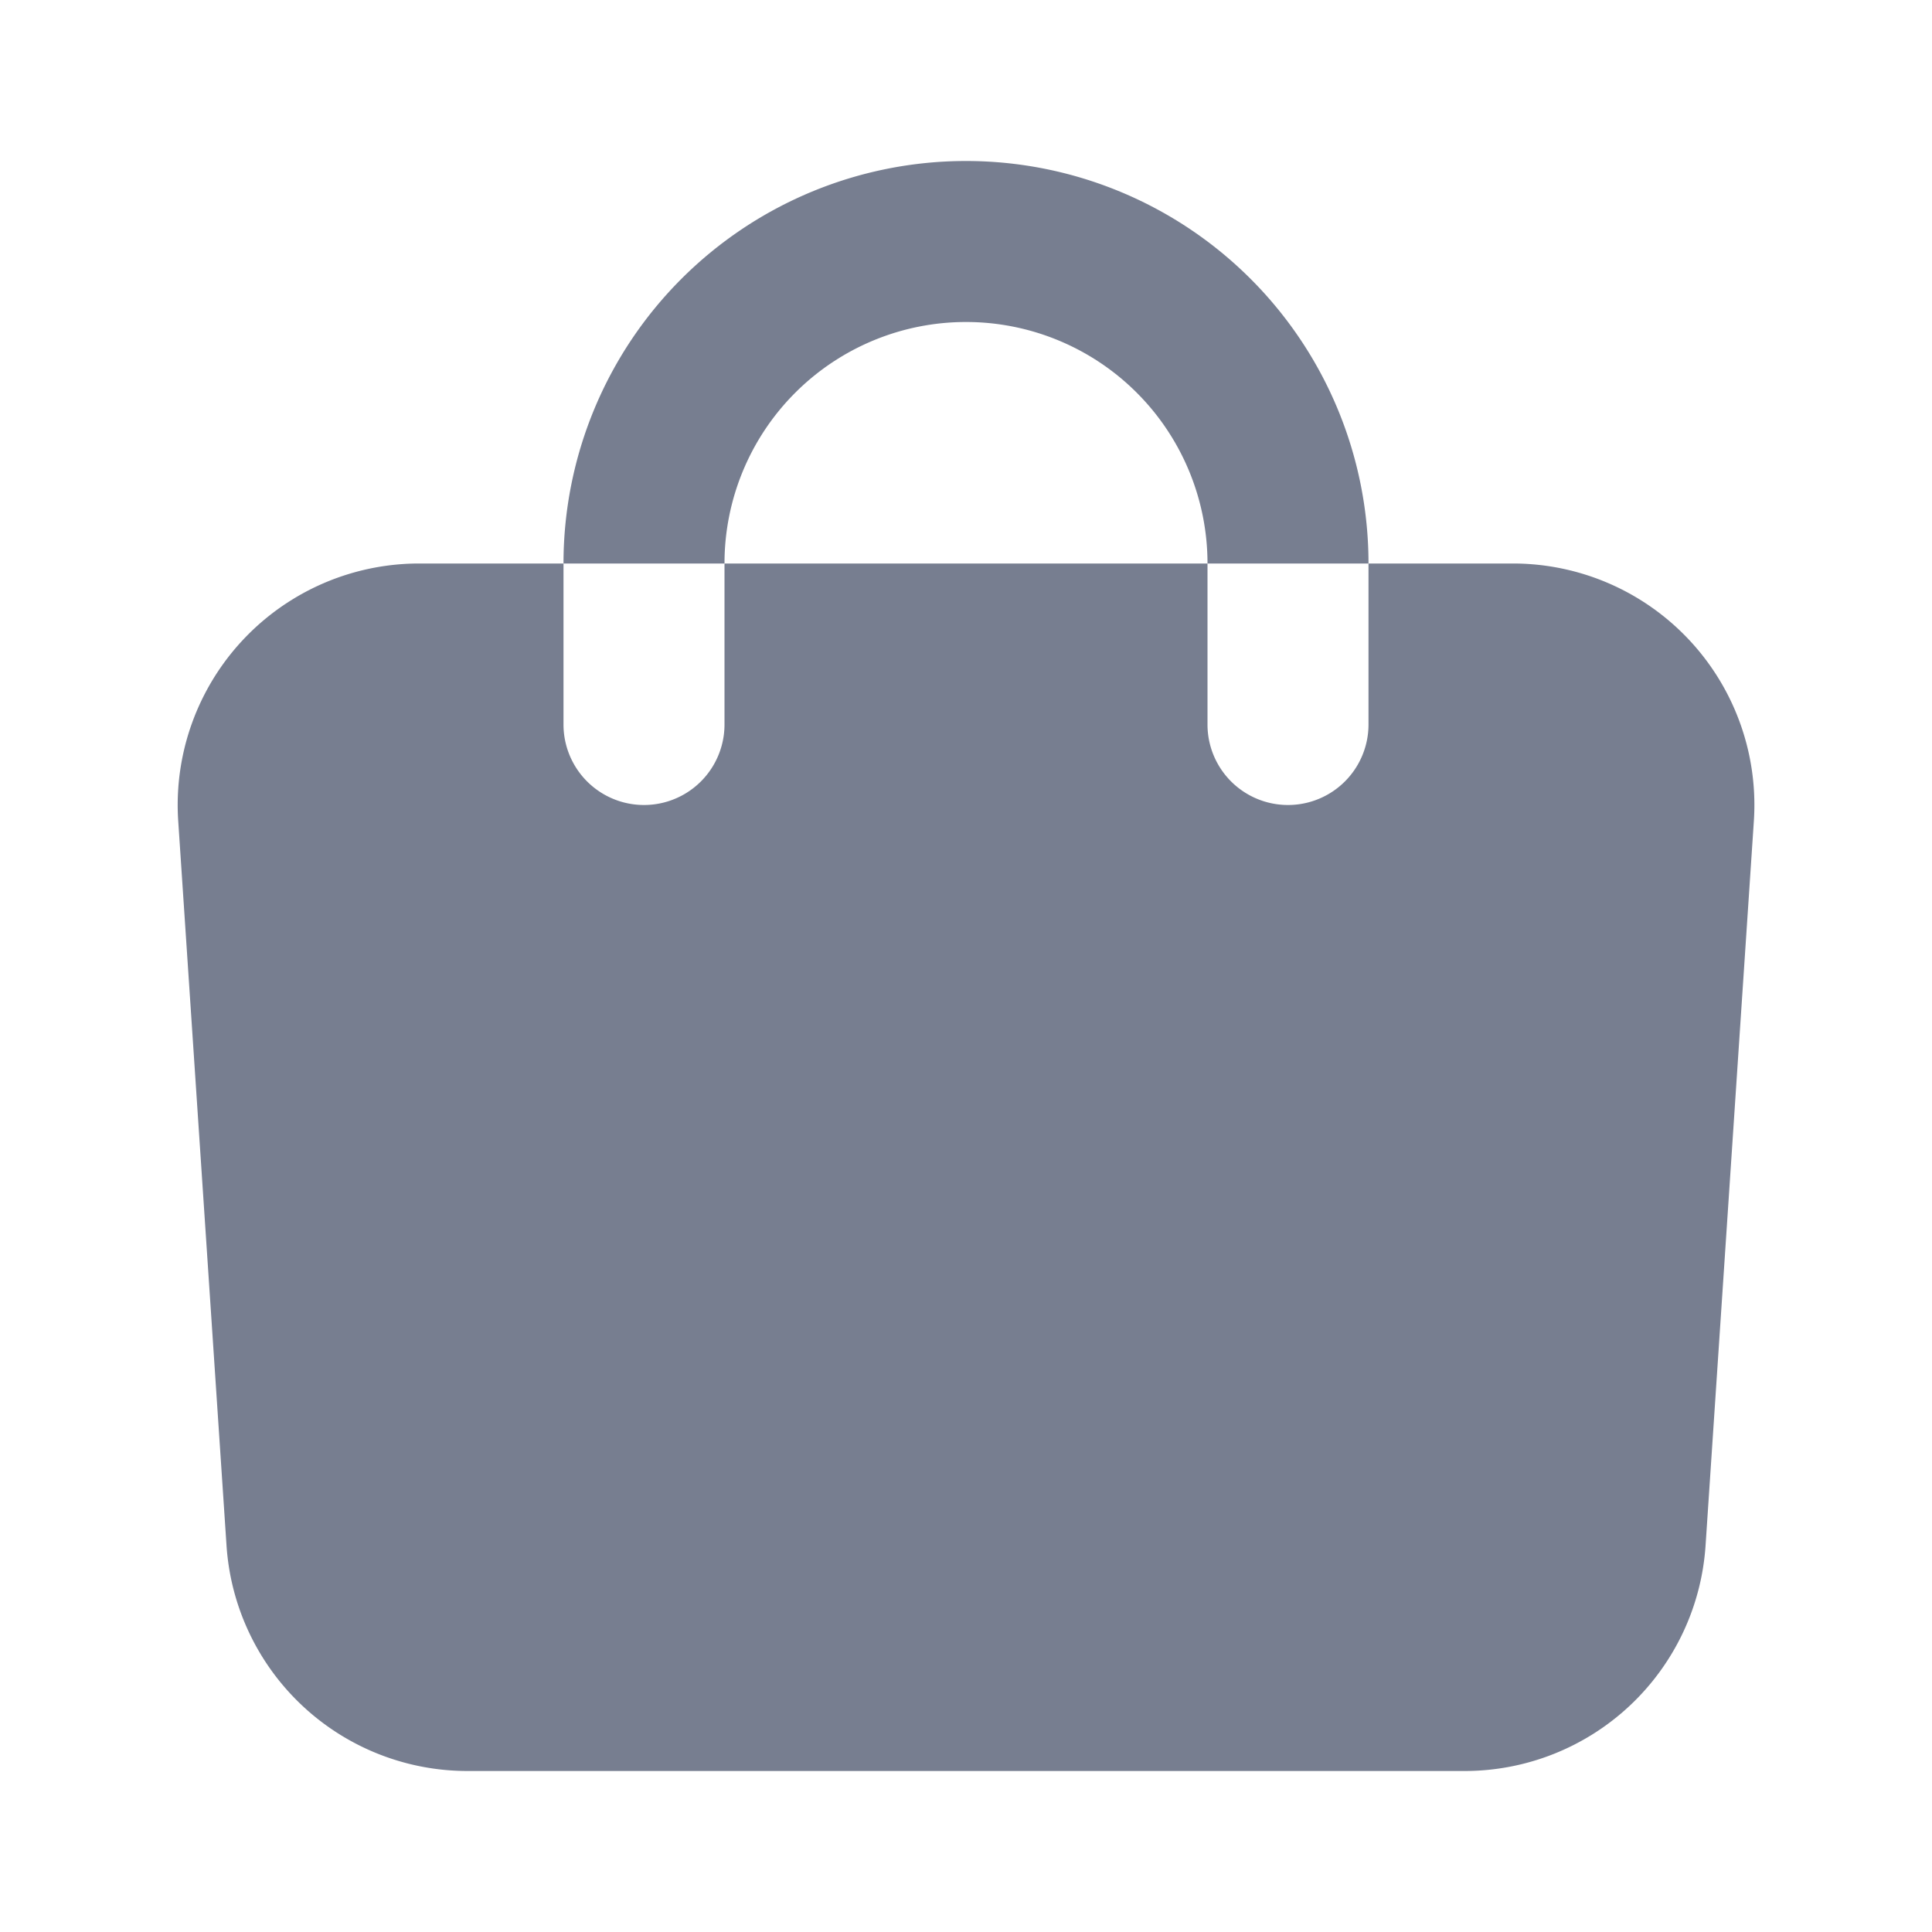 <svg id="icons_Shopping_Bag_Filled" data-name="icons/Shopping Bag/Filled" xmlns="http://www.w3.org/2000/svg" width="24" height="24" viewBox="0 0 24 24">
  <path id="Shape" d="M4.793,0H3A3,3,0,0,0,.007,3.2l.6,9A3,3,0,0,0,3.6,15H15.987a3,3,0,0,0,2.993-2.8l.6-9A3,3,0,0,0,16.587,0H14.793V2a1,1,0,1,1-2,0V0h-6V2a1,1,0,1,1-2,0Z" transform="translate(2.207 7)" fill="#777e90"/>
  <path id="Shape-2" data-name="Shape" d="M0,5A5,5,0,0,1,10,5H8A3,3,0,0,0,2,5Z" transform="translate(7 2)" fill="#777e90"/>
</svg>
